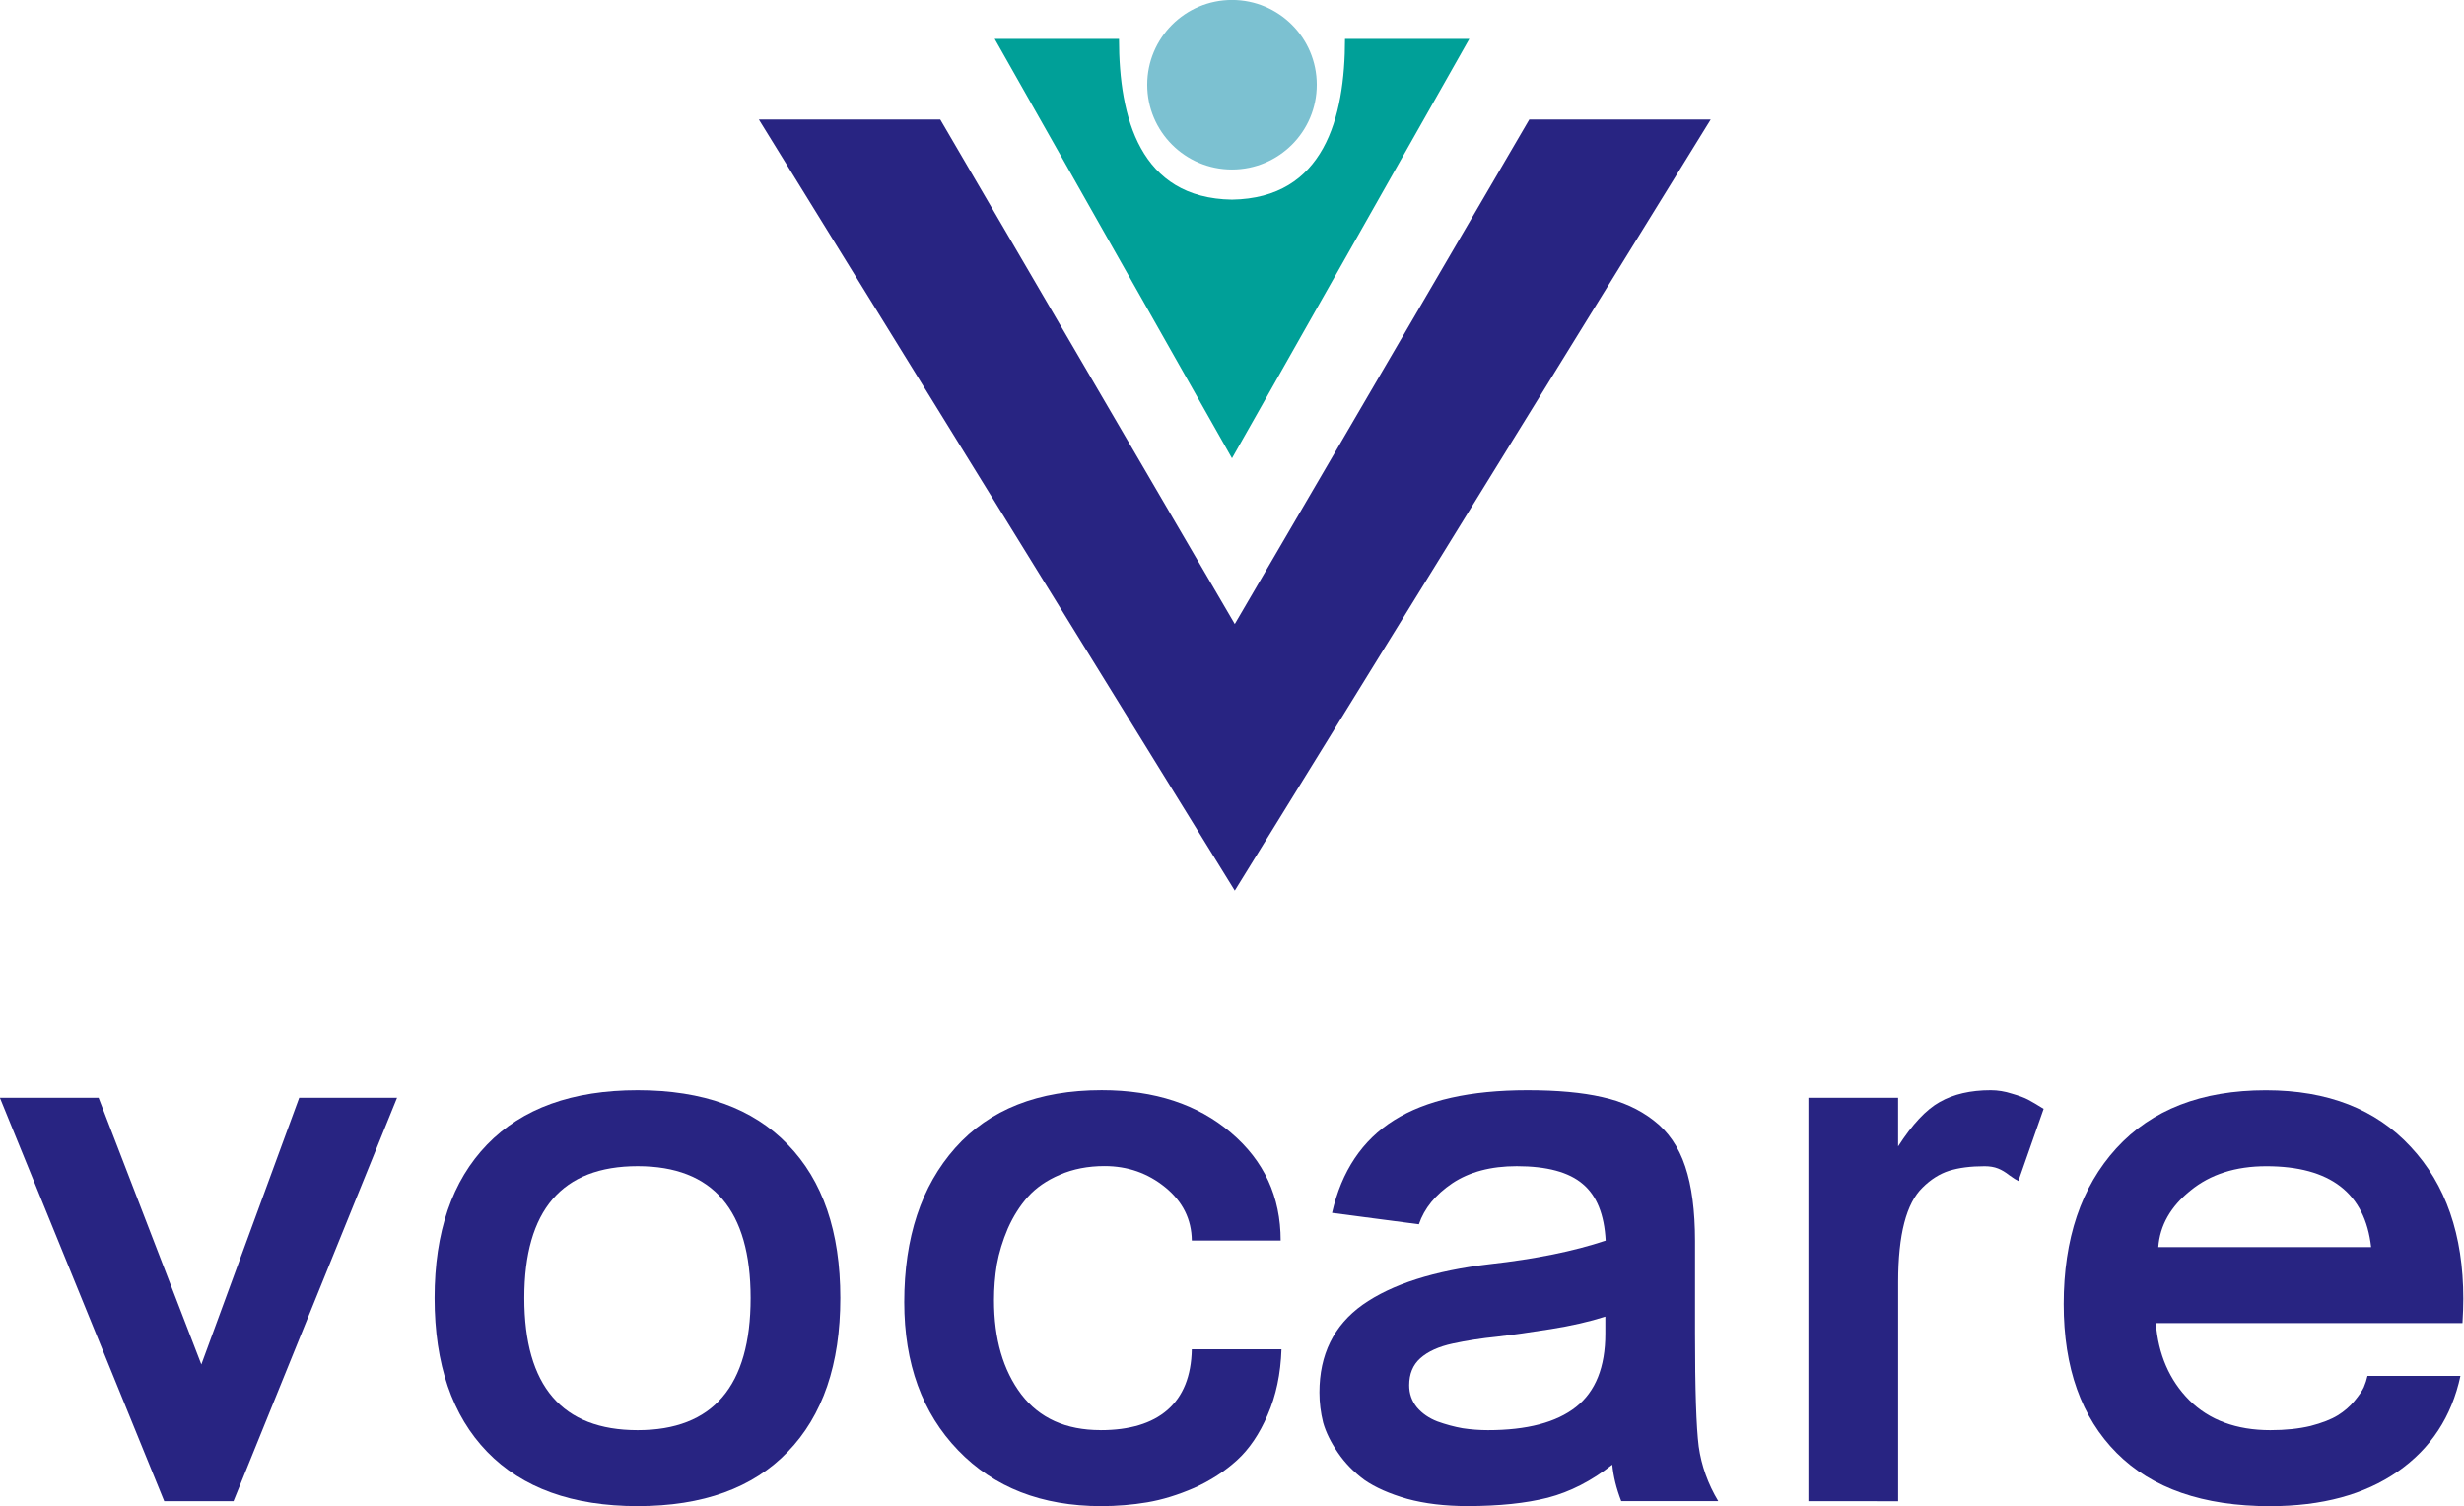 <?xml version="1.0" encoding="UTF-8" standalone="no"?>
<svg
   xmlns:dc="http://purl.org/dc/elements/1.1/"
   xmlns:cc="http://creativecommons.org/ns#"
   xmlns:rdf="http://www.w3.org/1999/02/22-rdf-syntax-ns#"
   xmlns:svg="http://www.w3.org/2000/svg"
   xmlns="http://www.w3.org/2000/svg"
   id="svg8"
   version="1.1"
   viewBox="0 0 46.358 28.338"
   height="28.338mm"
   width="46.358mm">
  <defs
     id="defs2" />
  <g
     transform="translate(-9.853,-18.361)"
     id="layer1" />
  <g
     transform="translate(-9.853,-18.361)"
     style="display:inline"
     id="layer2">
    <g
       transform="translate(-0.23)"
       id="g891">
      <path
         style="opacity:1;fill:#282482;fill-opacity:1;stroke:none;stroke-width:1px;stroke-linecap:butt;stroke-linejoin:miter;stroke-opacity:1"
         d="M 91.924,77.77 125.715,132.52 159.504,77.77 H 146.625 L 125.715,113.592 104.803,77.77 Z"
         transform="scale(0.265)"
         id="path839" />
      <path
         style="fill:#00a098;fill-opacity:1;stroke:none;stroke-width:0.265px;stroke-linecap:butt;stroke-linejoin:miter;stroke-opacity:1"
         d="m 28.797,19.093 4.465,7.89 4.465,-7.89 h -2.339 c 0,1.483 -0.394,2.998 -2.126,3.024 -1.732,-0.026 -2.126,-1.541 -2.126,-3.024 z"
         id="path863" />
      <circle
         style="opacity:1;fill:#7cc1d1;fill-opacity:1;stroke:none;stroke-width:0.423;stroke-linecap:round;stroke-linejoin:round;stroke-miterlimit:1.5;stroke-dasharray:none;stroke-dashoffset:0;stroke-opacity:0.082"
         id="path881"
         cx="33.262"
         cy="19.955"
         r="1.595" />
    </g>
  </g>
  <g
     transform="translate(-9.853,-18.361)"
     style="display:inline"
     id="layer3">
    <g
       id="text886"
       style="font-style:normal;font-weight:normal;font-size:9.479px;line-height:1.25;font-family:sans-serif;letter-spacing:0px;word-spacing:0px;fill:#282482;fill-opacity:1;stroke:none;stroke-width:0.237"
       transform="scale(1.036,0.965)"
       aria-label="vocare">
      <path
         id="path893"
         style="font-style:normal;font-variant:normal;font-weight:bold;font-stretch:normal;font-size:15.166px;font-family:Loma;-inkscape-font-specification:'Loma Bold';fill:#282482;fill-opacity:1;stroke-width:0.237"
         d="M 12.493,48.295 9.509,40.43 h 1.792 l 1.866,5.199 1.777,-5.199 h 1.777 l -2.97,7.865 z" />
      <path
         id="path895"
         style="font-style:normal;font-variant:normal;font-weight:bold;font-stretch:normal;font-size:15.166px;font-family:Loma;-inkscape-font-specification:'Loma Bold';fill:#282482;fill-opacity:1;stroke-width:0.237"
         d="m 23.816,47.332 q -0.948,1.059 -2.725,1.059 -1.777,0 -2.733,-1.059 -0.955,-1.059 -0.955,-2.999 0,-1.933 0.955,-2.992 0.955,-1.059 2.733,-1.059 1.777,0 2.725,1.059 0.955,1.052 0.955,2.992 0,1.94 -0.955,2.999 z m -2.725,-5.569 q -2.059,0 -2.059,2.57 0,2.577 2.059,2.577 2.051,0 2.051,-2.577 0,-2.57 -2.051,-2.57 z" />
      <path
         id="path897"
         style="font-style:normal;font-variant:normal;font-weight:bold;font-stretch:normal;font-size:15.166px;font-family:Loma;-inkscape-font-specification:'Loma Bold';fill:#282482;fill-opacity:1;stroke-width:0.237"
         d="m 29.496,46.91 q 0.792,0 1.214,-0.392 0.43,-0.4 0.444,-1.185 h 1.629 q -0.022,0.718 -0.252,1.281 -0.222,0.555 -0.555,0.881 -0.333,0.326 -0.778,0.541 -0.444,0.207 -0.852,0.281 -0.407,0.074 -0.837,0.074 -1.622,0 -2.599,-1.089 -0.978,-1.089 -0.978,-2.888 0,-1.888 0.926,-3.007 0.933,-1.126 2.659,-1.126 1.444,0 2.348,0.829 0.903,0.822 0.903,2.103 h -1.614 q -0.007,-0.622 -0.481,-1.037 -0.474,-0.415 -1.103,-0.415 -0.452,0 -0.815,0.17 -0.355,0.163 -0.578,0.43 -0.215,0.259 -0.363,0.615 -0.141,0.355 -0.2,0.704 -0.052,0.341 -0.052,0.696 0,1.133 0.496,1.837 0.496,0.696 1.437,0.696 z" />
      <path
         id="path899"
         style="font-style:normal;font-variant:normal;font-weight:bold;font-stretch:normal;font-size:15.166px;font-family:Loma;-inkscape-font-specification:'Loma Bold';fill:#282482;fill-opacity:1;stroke-width:0.237"
         d="m 40.293,45.021 q 0,1.644 0.067,2.207 0.074,0.563 0.355,1.066 h -1.762 q -0.133,-0.37 -0.163,-0.711 -0.563,0.474 -1.17,0.644 -0.6,0.163 -1.459,0.163 -0.615,0 -1.096,-0.141 -0.481,-0.148 -0.778,-0.37 -0.289,-0.23 -0.481,-0.533 -0.193,-0.304 -0.267,-0.585 -0.067,-0.289 -0.067,-0.585 0,-1.111 0.785,-1.711 0.792,-0.6 2.31,-0.792 1.237,-0.148 2.103,-0.459 -0.037,-0.763 -0.415,-1.103 -0.378,-0.348 -1.2,-0.348 -0.704,0 -1.17,0.333 -0.459,0.333 -0.607,0.8 l -1.577,-0.222 q 0.259,-1.222 1.126,-1.807 0.866,-0.585 2.422,-0.585 0.815,0 1.355,0.133 0.541,0.126 0.933,0.452 0.4,0.326 0.578,0.903 0.178,0.57 0.178,1.451 z m -5.191,1.015 q 0,0.244 0.141,0.43 0.141,0.178 0.37,0.274 0.23,0.089 0.459,0.133 0.23,0.037 0.459,0.037 1.066,0 1.6,-0.452 0.533,-0.452 0.533,-1.429 v -0.333 q -0.43,0.148 -0.992,0.244 -0.563,0.096 -0.978,0.148 -0.415,0.044 -0.8,0.133 -0.385,0.089 -0.592,0.289 -0.2,0.193 -0.2,0.526 z" />
      <path
         id="path901"
         style="font-style:normal;font-variant:normal;font-weight:bold;font-stretch:normal;font-size:15.166px;font-family:Loma;-inkscape-font-specification:'Loma Bold';fill:#282482;fill-opacity:1;stroke-width:0.237"
         d="m 42.352,48.295 v -7.865 h 1.629 v 0.948 q 0.385,-0.644 0.755,-0.866 0.378,-0.23 0.926,-0.23 0.193,0 0.385,0.067 0.193,0.059 0.296,0.118 0.104,0.059 0.281,0.178 l -0.459,1.407 q -0.059,-0.03 -0.163,-0.111 -0.104,-0.089 -0.207,-0.133 -0.104,-0.044 -0.244,-0.044 -0.378,0 -0.644,0.089 -0.259,0.089 -0.481,0.326 -0.222,0.23 -0.333,0.689 -0.111,0.459 -0.111,1.155 v 4.273 z" />
      <path
         id="path903"
         style="font-style:normal;font-variant:normal;font-weight:bold;font-stretch:normal;font-size:15.166px;font-family:Loma;-inkscape-font-specification:'Loma Bold';fill:#282482;fill-opacity:1;stroke-width:0.237"
         d="m 50.742,46.91 q 0.407,0 0.726,-0.081 0.318,-0.089 0.496,-0.207 0.178,-0.118 0.304,-0.281 0.126,-0.163 0.17,-0.267 0.044,-0.111 0.067,-0.222 h 1.688 q -0.237,1.192 -1.14,1.866 -0.903,0.674 -2.318,0.674 -1.822,0 -2.784,-1.037 -0.963,-1.037 -0.963,-2.903 0,-1.911 0.955,-3.036 0.963,-1.133 2.718,-1.133 1.681,0 2.629,1.103 0.955,1.096 0.955,2.962 0,0.207 -0.015,0.474 h -5.569 q 0.067,0.918 0.607,1.503 0.548,0.585 1.474,0.585 z m 1.829,-3.569 q -0.163,-1.577 -1.903,-1.577 -0.837,0 -1.377,0.474 -0.541,0.467 -0.585,1.103 z" />
    </g>
  </g>
</svg>
